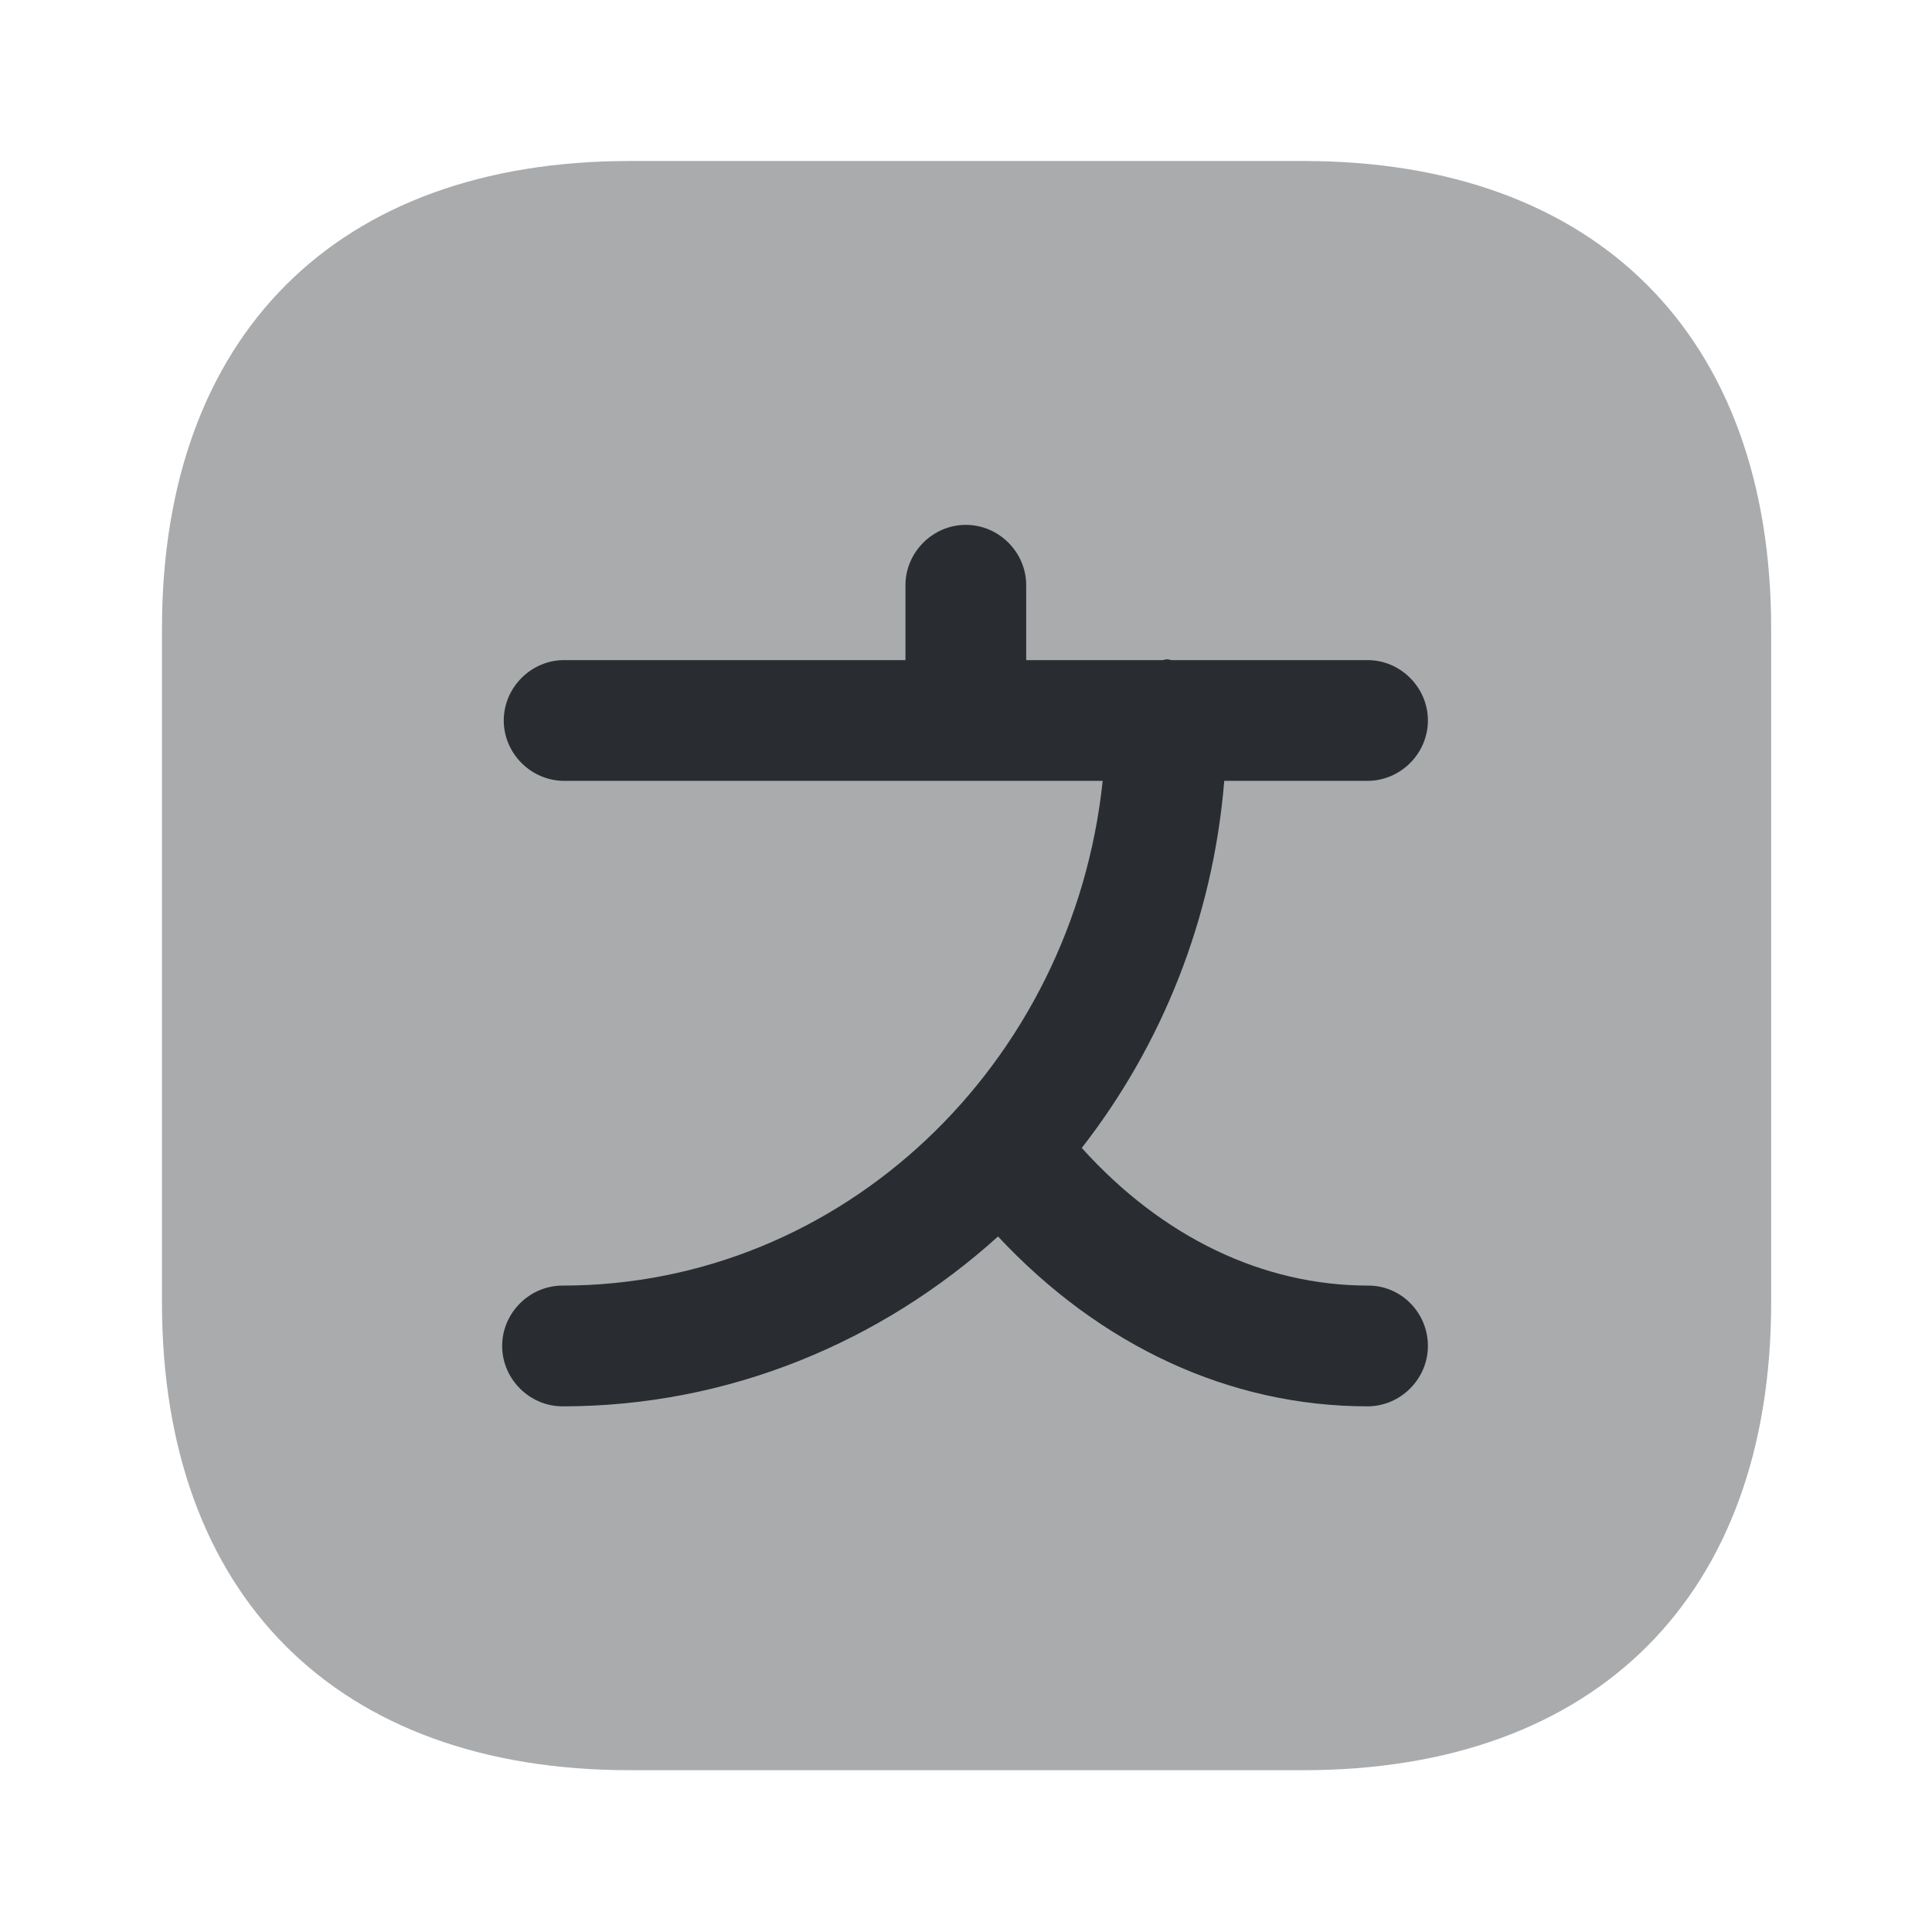 <svg width="24" height="24" viewBox="0 0 24 24" fill="none" xmlns="http://www.w3.org/2000/svg">
<path opacity="0.4" d="M16.192 2H7.822C4.182 2 2.012 4.17 2.012 7.81V16.18C2.012 19.82 4.182 21.99 7.822 21.99H16.192C19.832 21.99 22.002 19.82 22.002 16.18V7.81C22.002 4.17 19.832 2 16.192 2Z" fill="#292D32"/>
<path d="M16.998 15.97C15.688 15.97 14.438 15.37 13.438 14.26C14.428 12.99 15.068 11.42 15.208 9.7H16.988C17.398 9.7 17.738 9.36 17.738 8.95C17.738 8.54 17.398 8.2 16.988 8.2H14.558C14.538 8.2 14.518 8.19 14.498 8.19C14.478 8.19 14.458 8.2 14.438 8.2H12.748V7.27C12.748 6.86 12.408 6.52 11.998 6.52C11.588 6.52 11.248 6.86 11.248 7.27V8.2H7.008C6.598 8.2 6.258 8.54 6.258 8.95C6.258 9.36 6.598 9.7 7.008 9.7H11.998H13.698C13.328 13.22 10.468 15.97 6.988 15.97C6.578 15.97 6.238 16.309 6.238 16.72C6.238 17.13 6.578 17.47 6.988 17.47C9.058 17.47 10.948 16.669 12.398 15.36C13.668 16.72 15.278 17.47 16.988 17.47C17.398 17.47 17.738 17.13 17.738 16.72C17.738 16.309 17.408 15.97 16.998 15.97Z" fill="#292D32"/>
</svg>
